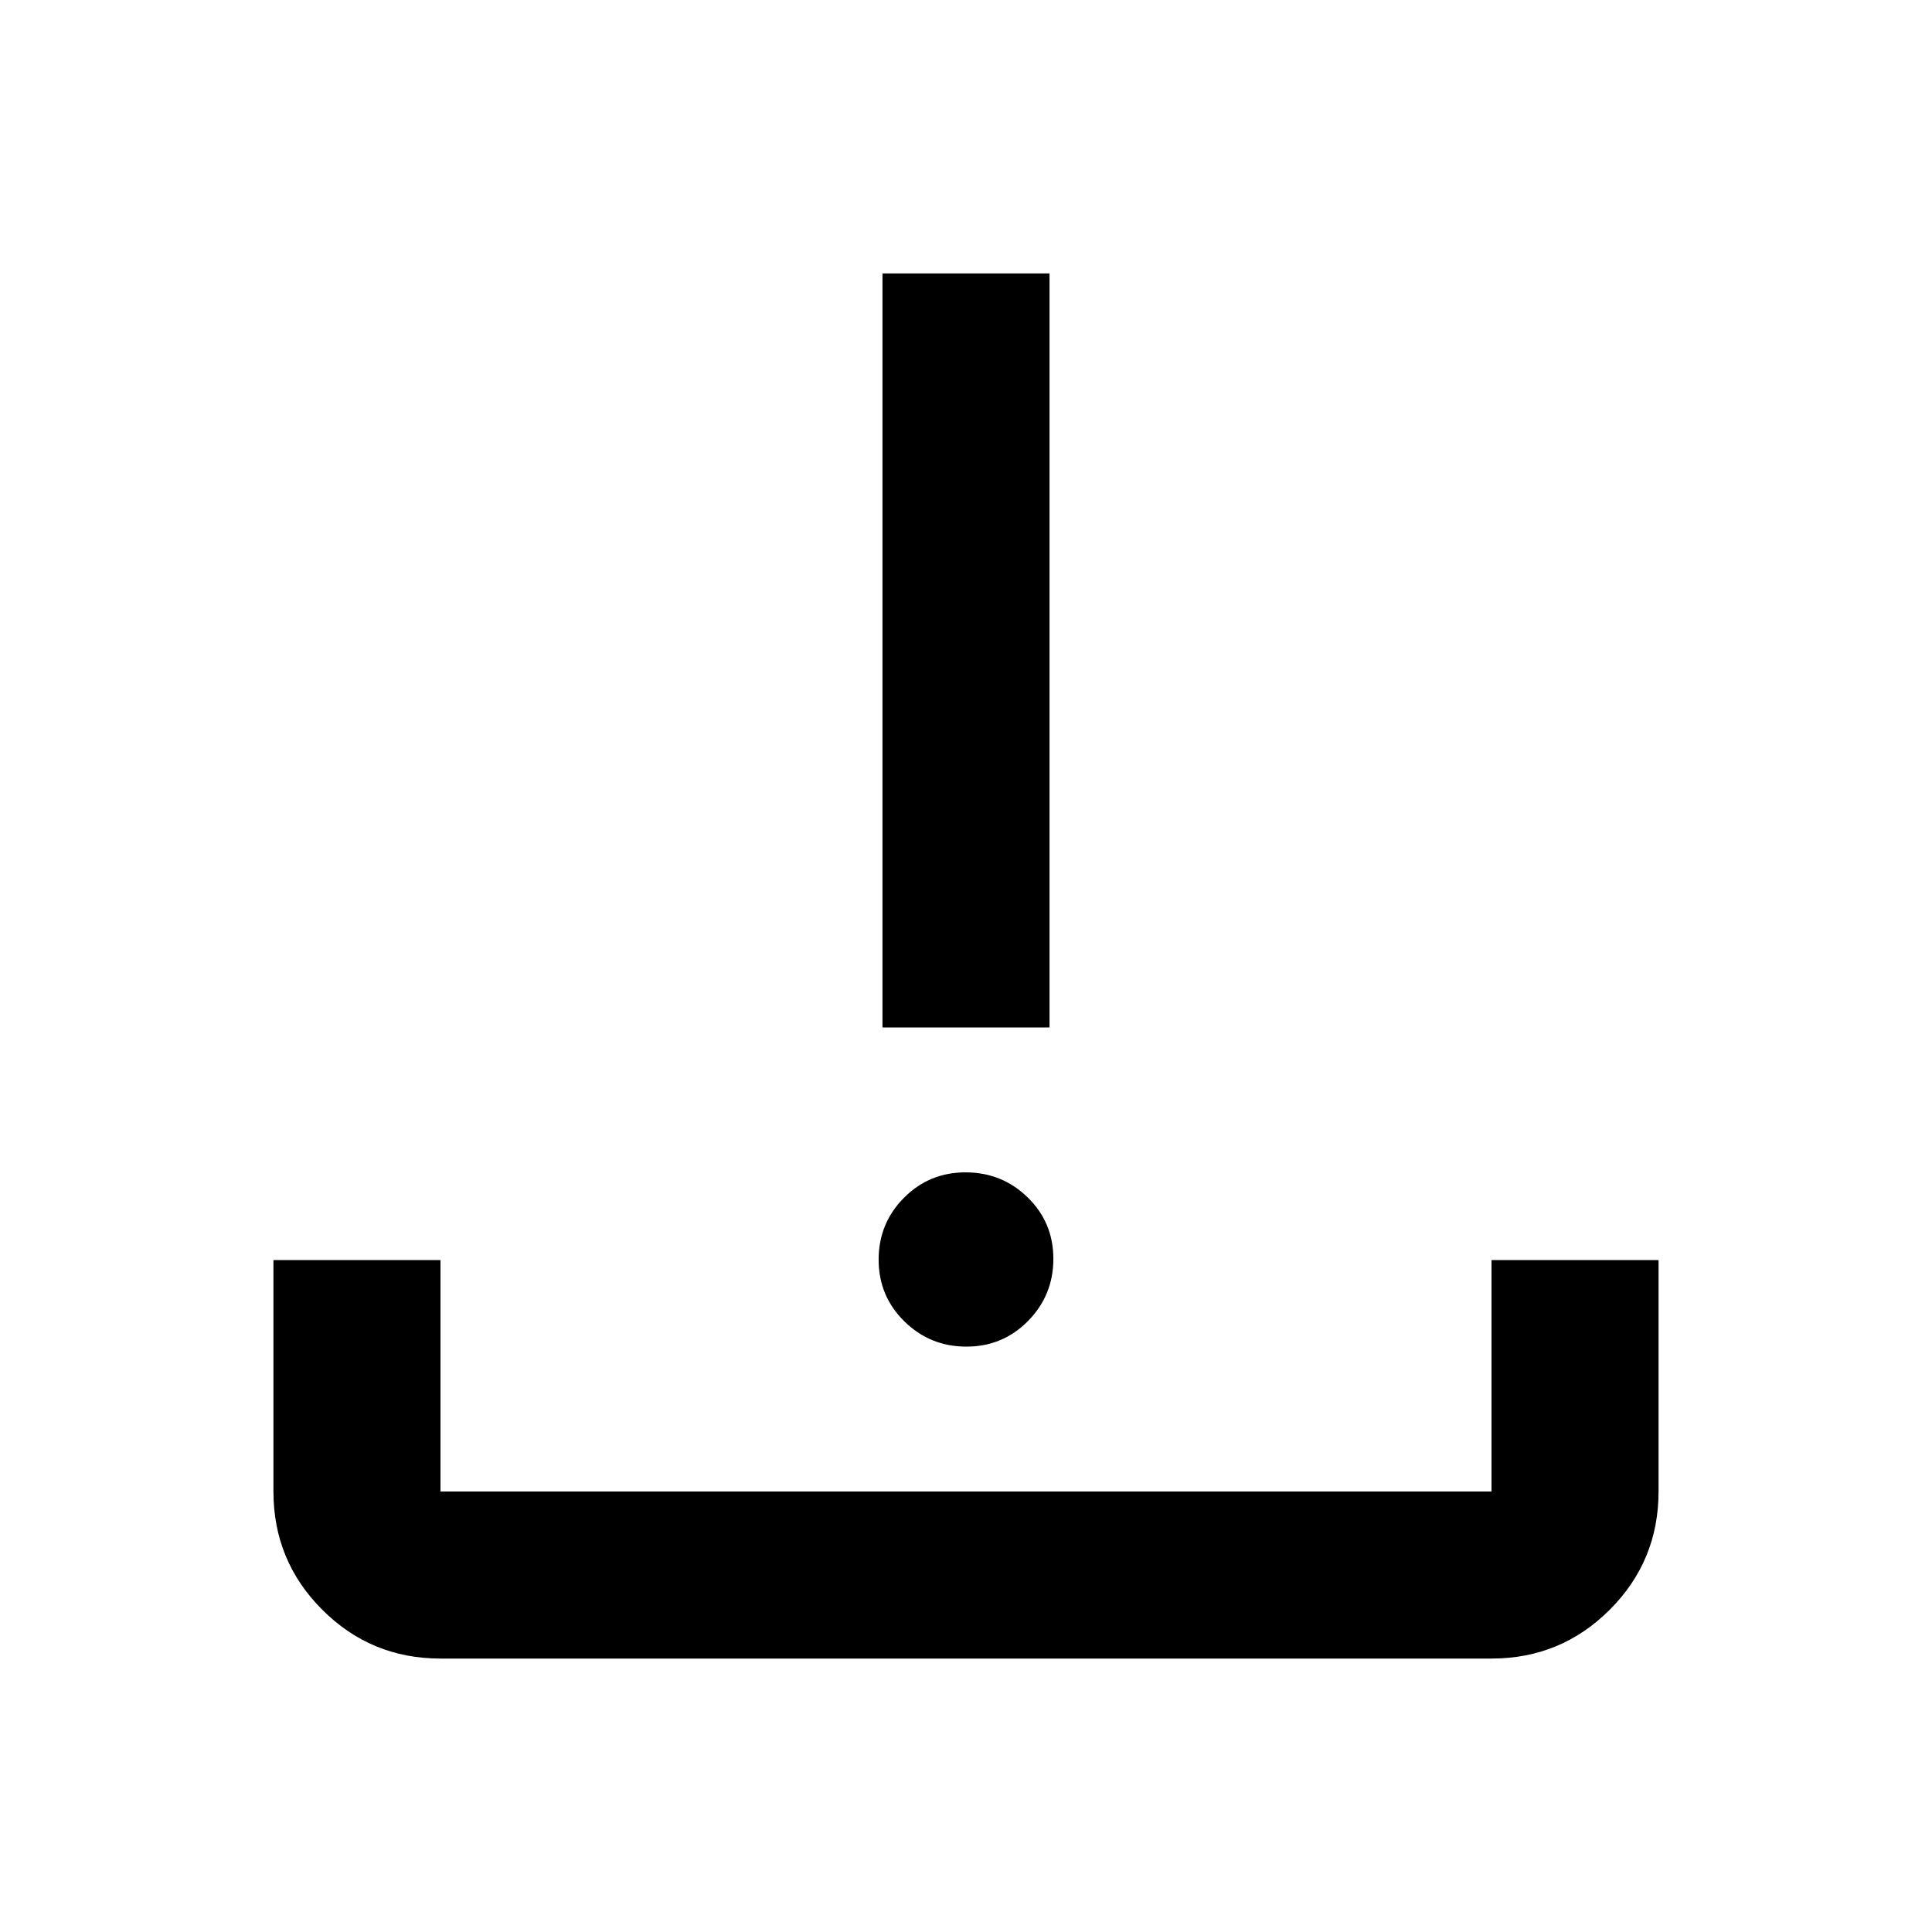 <svg xmlns="http://www.w3.org/2000/svg" height="20" viewBox="0 -960 960 960" width="20"><path d="M480.21-290.87q-18.08 0-30.85-12.56-12.77-12.56-12.77-30.64t12.56-30.73q12.56-12.66 30.64-12.66t30.85 12.44q12.77 12.45 12.77 30.53 0 18.08-12.56 30.85-12.56 12.77-30.64 12.77ZM438.5-449.46v-374.67h83v374.67h-83ZM218.87-135.87q-34.48 0-58.74-24.26-24.26-24.26-24.26-58.74v-115h83v115h522.26v-115h83v115q0 34.48-24.26 58.74-24.26 24.26-58.74 24.26H218.87Z"/></svg>